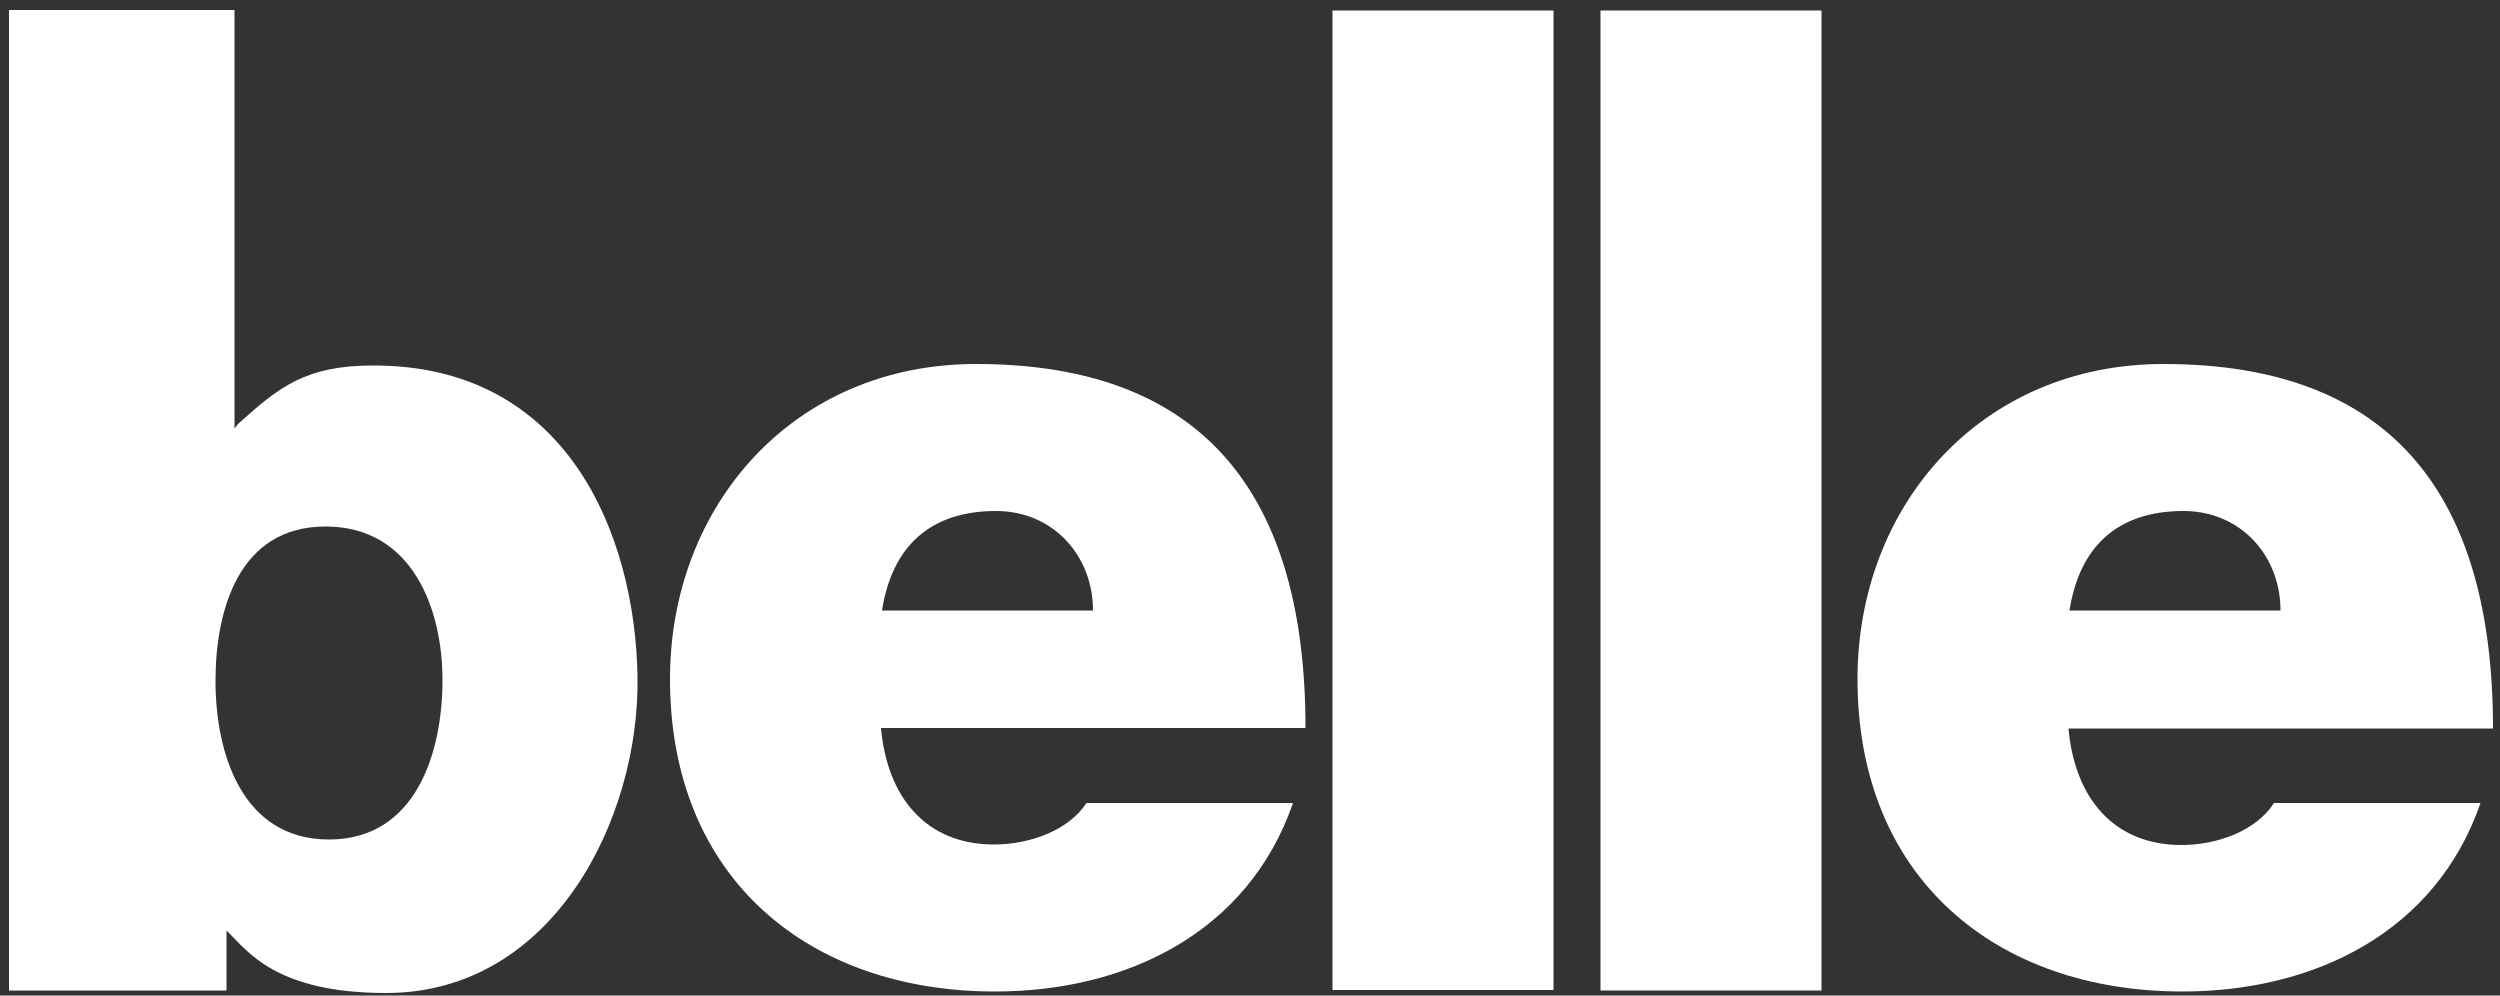 <?xml version="1.0" encoding="utf-8"?>
<!-- Generator: Adobe Illustrator 21.1.0, SVG Export Plug-In . SVG Version: 6.00 Build 0)  -->
<svg version="1.1" id="Layer_1" xmlns="http://www.w3.org/2000/svg" xmlns:xlink="http://www.w3.org/1999/xlink" x="0px" y="0px"
	 viewBox="0 0 500 199.1" style="enable-background:new 0 0 500 199.1;" xml:space="preserve">
<rect x="0" y="0" width="500" height="199.1" fill="#333333" stroke="none"/>
<style type="text/css">
	.st0{fill:#FFFFFF;}
</style>
<g>
	<rect x="266.5" y="2.1" class="st0" width="44.2" height="195.9"/>
	<rect x="320.1" y="2.1" class="st0" width="44.2" height="196"/>
	<path class="st0" d="M436.3,169c-13.8,0-21.4-9.7-22.6-23.3h84.9c0-46.3-19.9-72.9-65.9-72.9c-36.6,0-61.2,28.4-61.2,63
		c0,40,27.9,62.5,65,62.5c26.4,0,50.7-11.9,59.6-37.7h-41.3C451.2,166.2,443.4,169,436.3,169z M436.7,102.2
		c11.4,0,19.4,8.9,19.4,19.9h-42.2C415.9,109.3,423.5,102.2,436.7,102.2z"/>
	<path class="st0" d="M195.2,72.8c-36.6,0-61.2,28.4-61.2,63c0,40,27.9,62.5,65,62.5c26.4,0,50.7-11.9,59.6-37.7h-41.3
		c-3.6,5.5-11.4,8.3-18.5,8.3c-13.8,0-21.4-9.7-22.6-23.3h84.9C261.1,99.4,241.2,72.8,195.2,72.8z M176.4,122.1
		c2-12.8,9.6-19.9,22.8-19.9c11.4,0,19.4,8.9,19.4,19.9H176.4z"/>
	<path class="st0" d="M74.6,73.1c-13.5,0-18.8,4.3-27,11.7l-0.7,0.9V2H1.8v196.1h43.5v-12l0.4,0.4c3.8,3.7,9.5,12.1,31.5,12.1
		c33.5,0,50.8-35,50.3-63.4C127,107.1,113.6,73,74.6,73.1z M65.8,167.9c-17.5,0-22.7-17.4-22.7-31.7c0-14.1,4.6-30.9,22-30.9
		c17.5,0,23.4,16.7,23.4,30.7C88.5,150.5,83.2,167.9,65.8,167.9z"/>
</g>
</svg>
